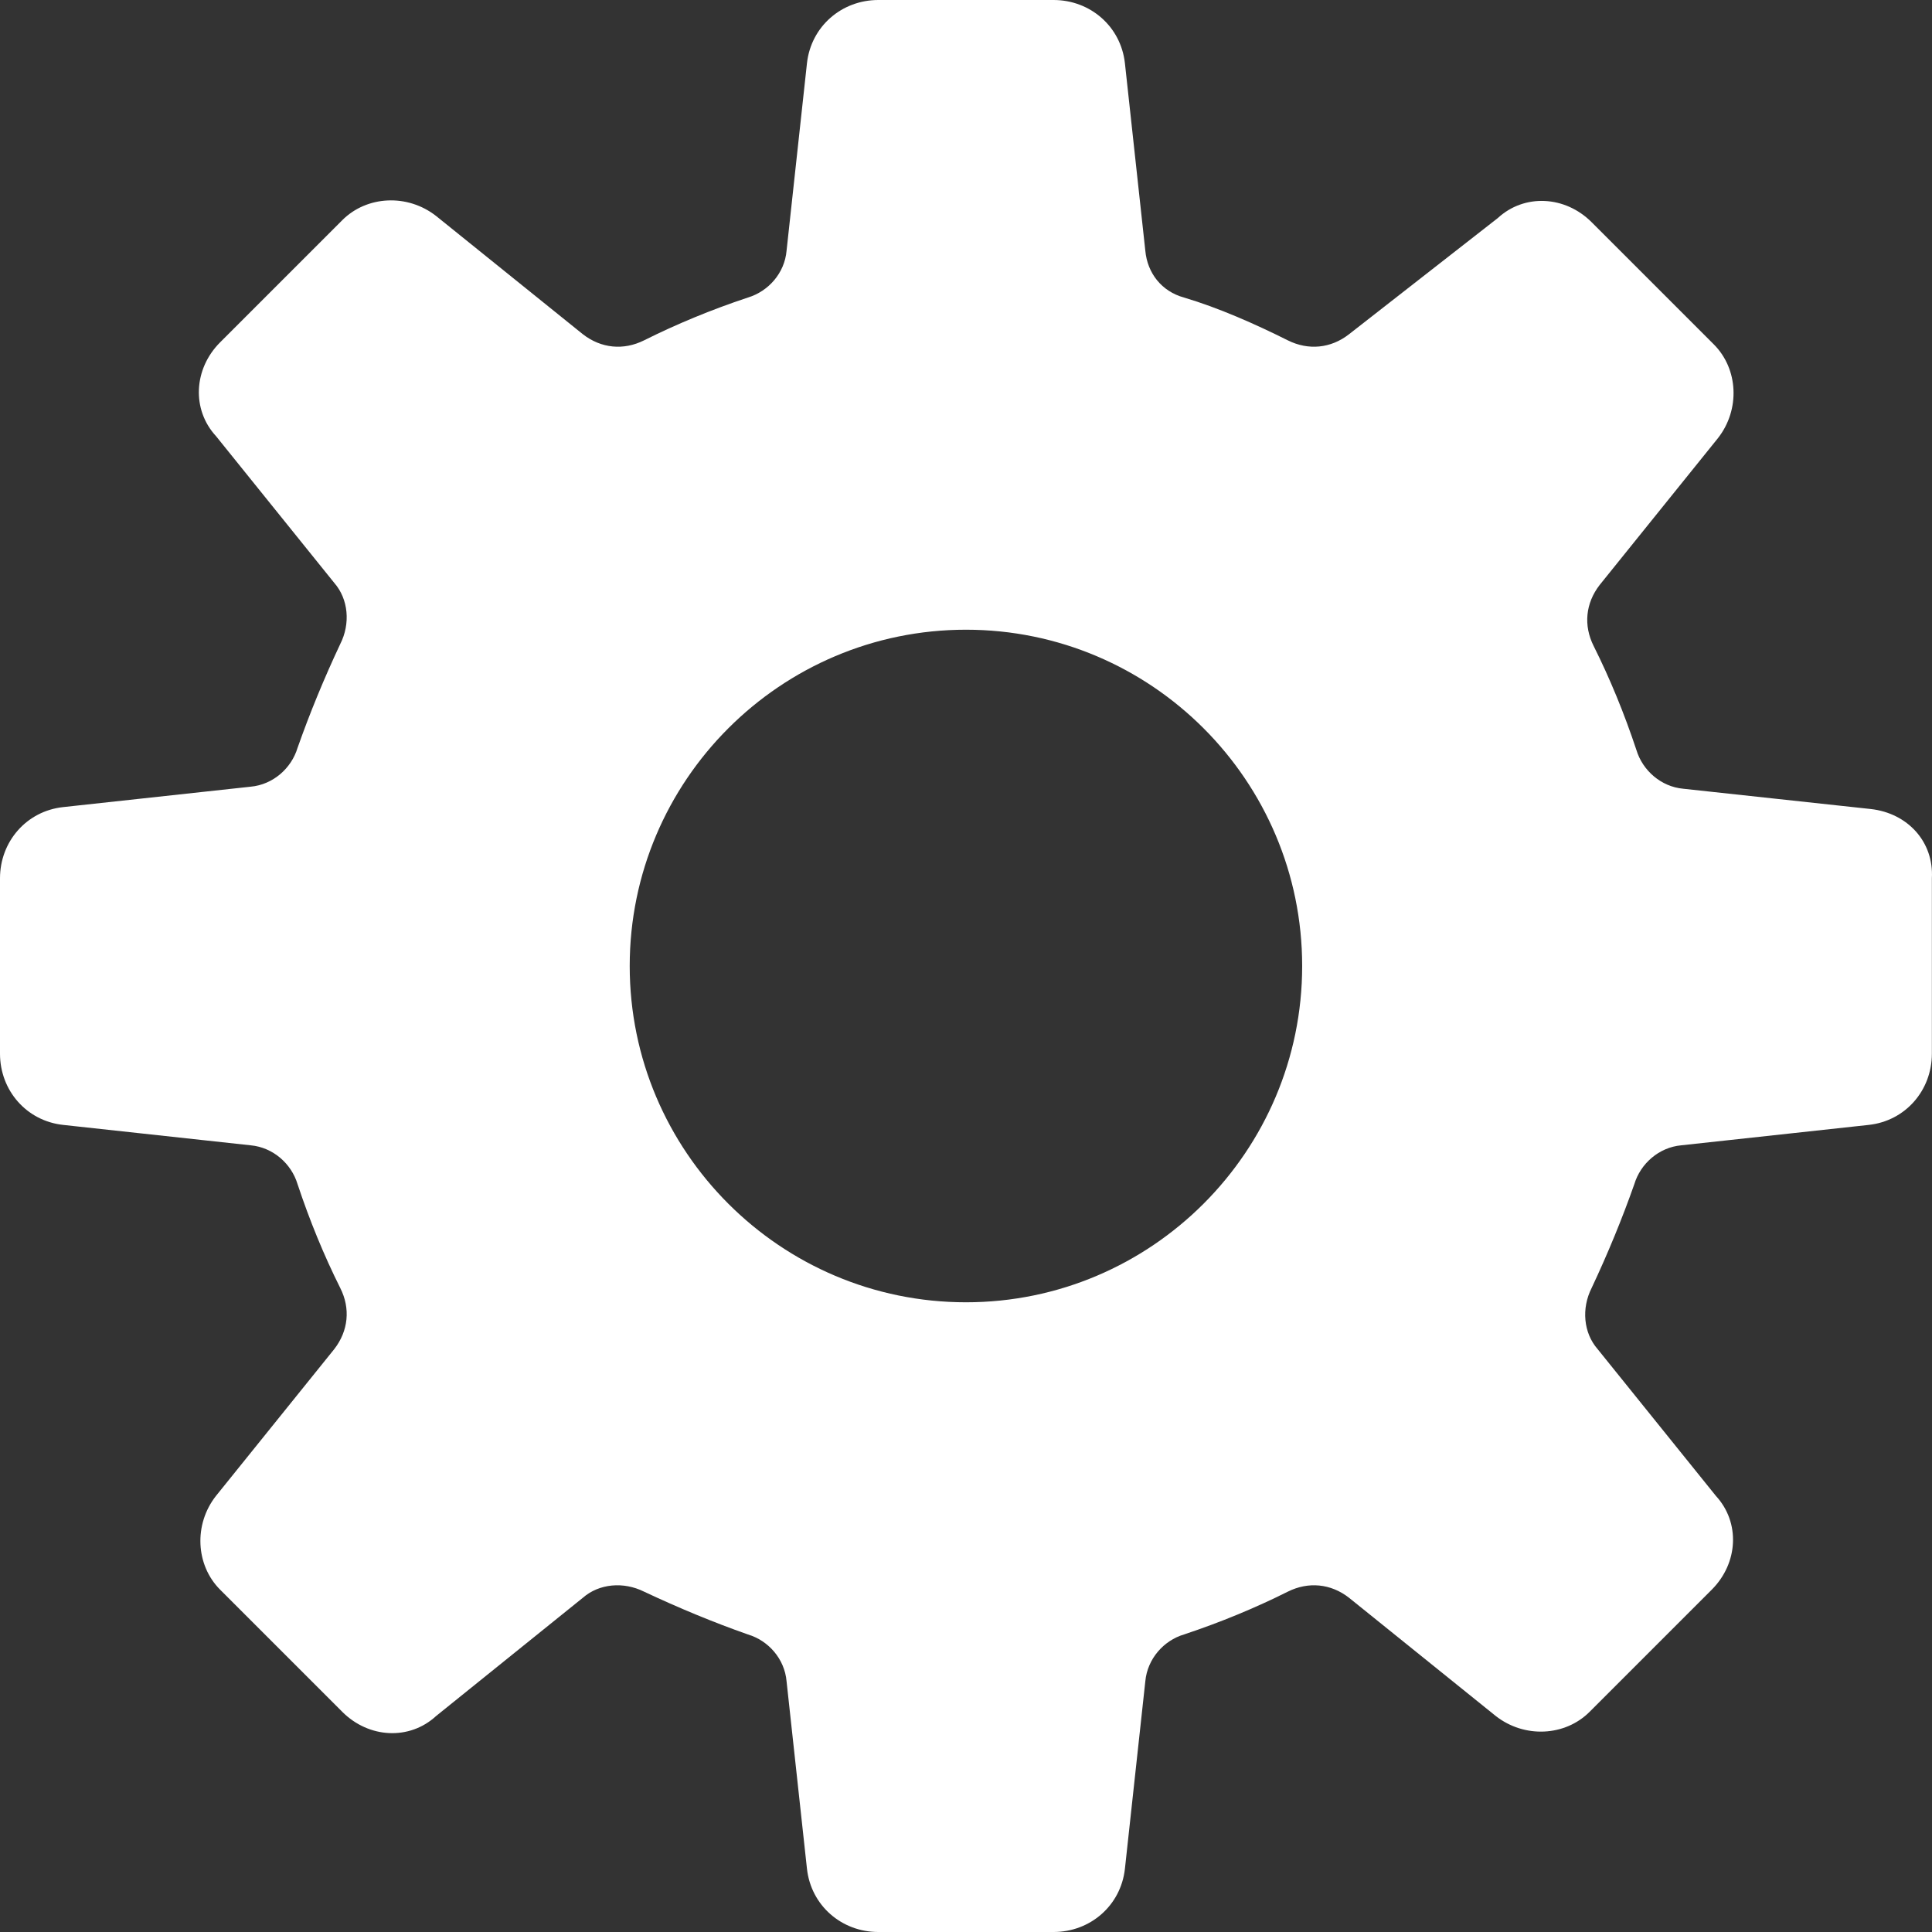 <svg width="16" height="16" viewBox="0 0 16 16" fill="none" xmlns="http://www.w3.org/2000/svg">
<rect x="0" y="0" width="16" height="16" fill="#333333" stroke="none"/>
<path fill-rule="evenodd" clip-rule="evenodd" d="M13.94 6.532L15.493 6.7C15.797 6.734 16.016 6.97 15.999 7.274V8.726C15.999 9.03 15.78 9.283 15.476 9.316L13.923 9.485C13.738 9.502 13.586 9.637 13.535 9.806C13.434 10.093 13.316 10.38 13.181 10.667C13.096 10.835 13.113 11.038 13.231 11.173L14.21 12.388C14.413 12.608 14.396 12.945 14.176 13.165L13.164 14.177C12.961 14.38 12.624 14.397 12.387 14.211L11.172 13.232C11.021 13.114 10.835 13.097 10.666 13.181C10.396 13.316 10.109 13.435 9.805 13.536C9.637 13.586 9.502 13.738 9.485 13.924L9.316 15.477C9.282 15.781 9.029 16 8.725 16H7.274C6.97 16 6.717 15.781 6.683 15.477L6.514 13.924C6.498 13.738 6.363 13.586 6.194 13.536C5.907 13.435 5.62 13.316 5.333 13.181C5.164 13.097 4.962 13.114 4.827 13.232L3.612 14.211C3.392 14.414 3.055 14.397 2.835 14.177L1.823 13.165C1.62 12.962 1.603 12.624 1.789 12.388L2.768 11.173C2.886 11.021 2.903 10.835 2.818 10.667C2.683 10.397 2.565 10.11 2.464 9.806C2.413 9.637 2.261 9.502 2.076 9.485L0.523 9.316C0.219 9.283 0 9.03 0 8.726V7.274C0 6.97 0.219 6.717 0.523 6.684L2.076 6.515C2.261 6.498 2.413 6.363 2.464 6.194C2.565 5.907 2.683 5.62 2.818 5.333C2.903 5.165 2.886 4.962 2.768 4.827L1.789 3.612C1.586 3.392 1.603 3.055 1.823 2.835L2.835 1.823C3.038 1.62 3.375 1.603 3.612 1.789L4.827 2.768C4.979 2.886 5.164 2.903 5.333 2.819C5.603 2.684 5.89 2.565 6.194 2.464C6.363 2.413 6.498 2.262 6.514 2.076L6.683 0.523C6.717 0.219 6.97 0 7.274 0H8.725C9.029 0 9.282 0.219 9.316 0.523L9.485 2.076C9.502 2.262 9.62 2.413 9.805 2.464C10.092 2.549 10.396 2.684 10.666 2.819C10.835 2.903 11.021 2.886 11.172 2.768L12.404 1.806C12.624 1.603 12.961 1.62 13.181 1.84L14.193 2.852C14.396 3.055 14.413 3.392 14.227 3.629L13.248 4.844C13.13 4.996 13.113 5.181 13.198 5.35C13.333 5.62 13.451 5.907 13.552 6.211C13.603 6.38 13.755 6.515 13.94 6.532ZM5.215 8C5.215 9.536 6.464 10.785 8 10.785C9.535 10.785 10.784 9.536 10.784 8C10.784 6.464 9.535 5.215 8 5.215C6.464 5.215 5.215 6.464 5.215 8Z" fill="white"/>
</svg>
